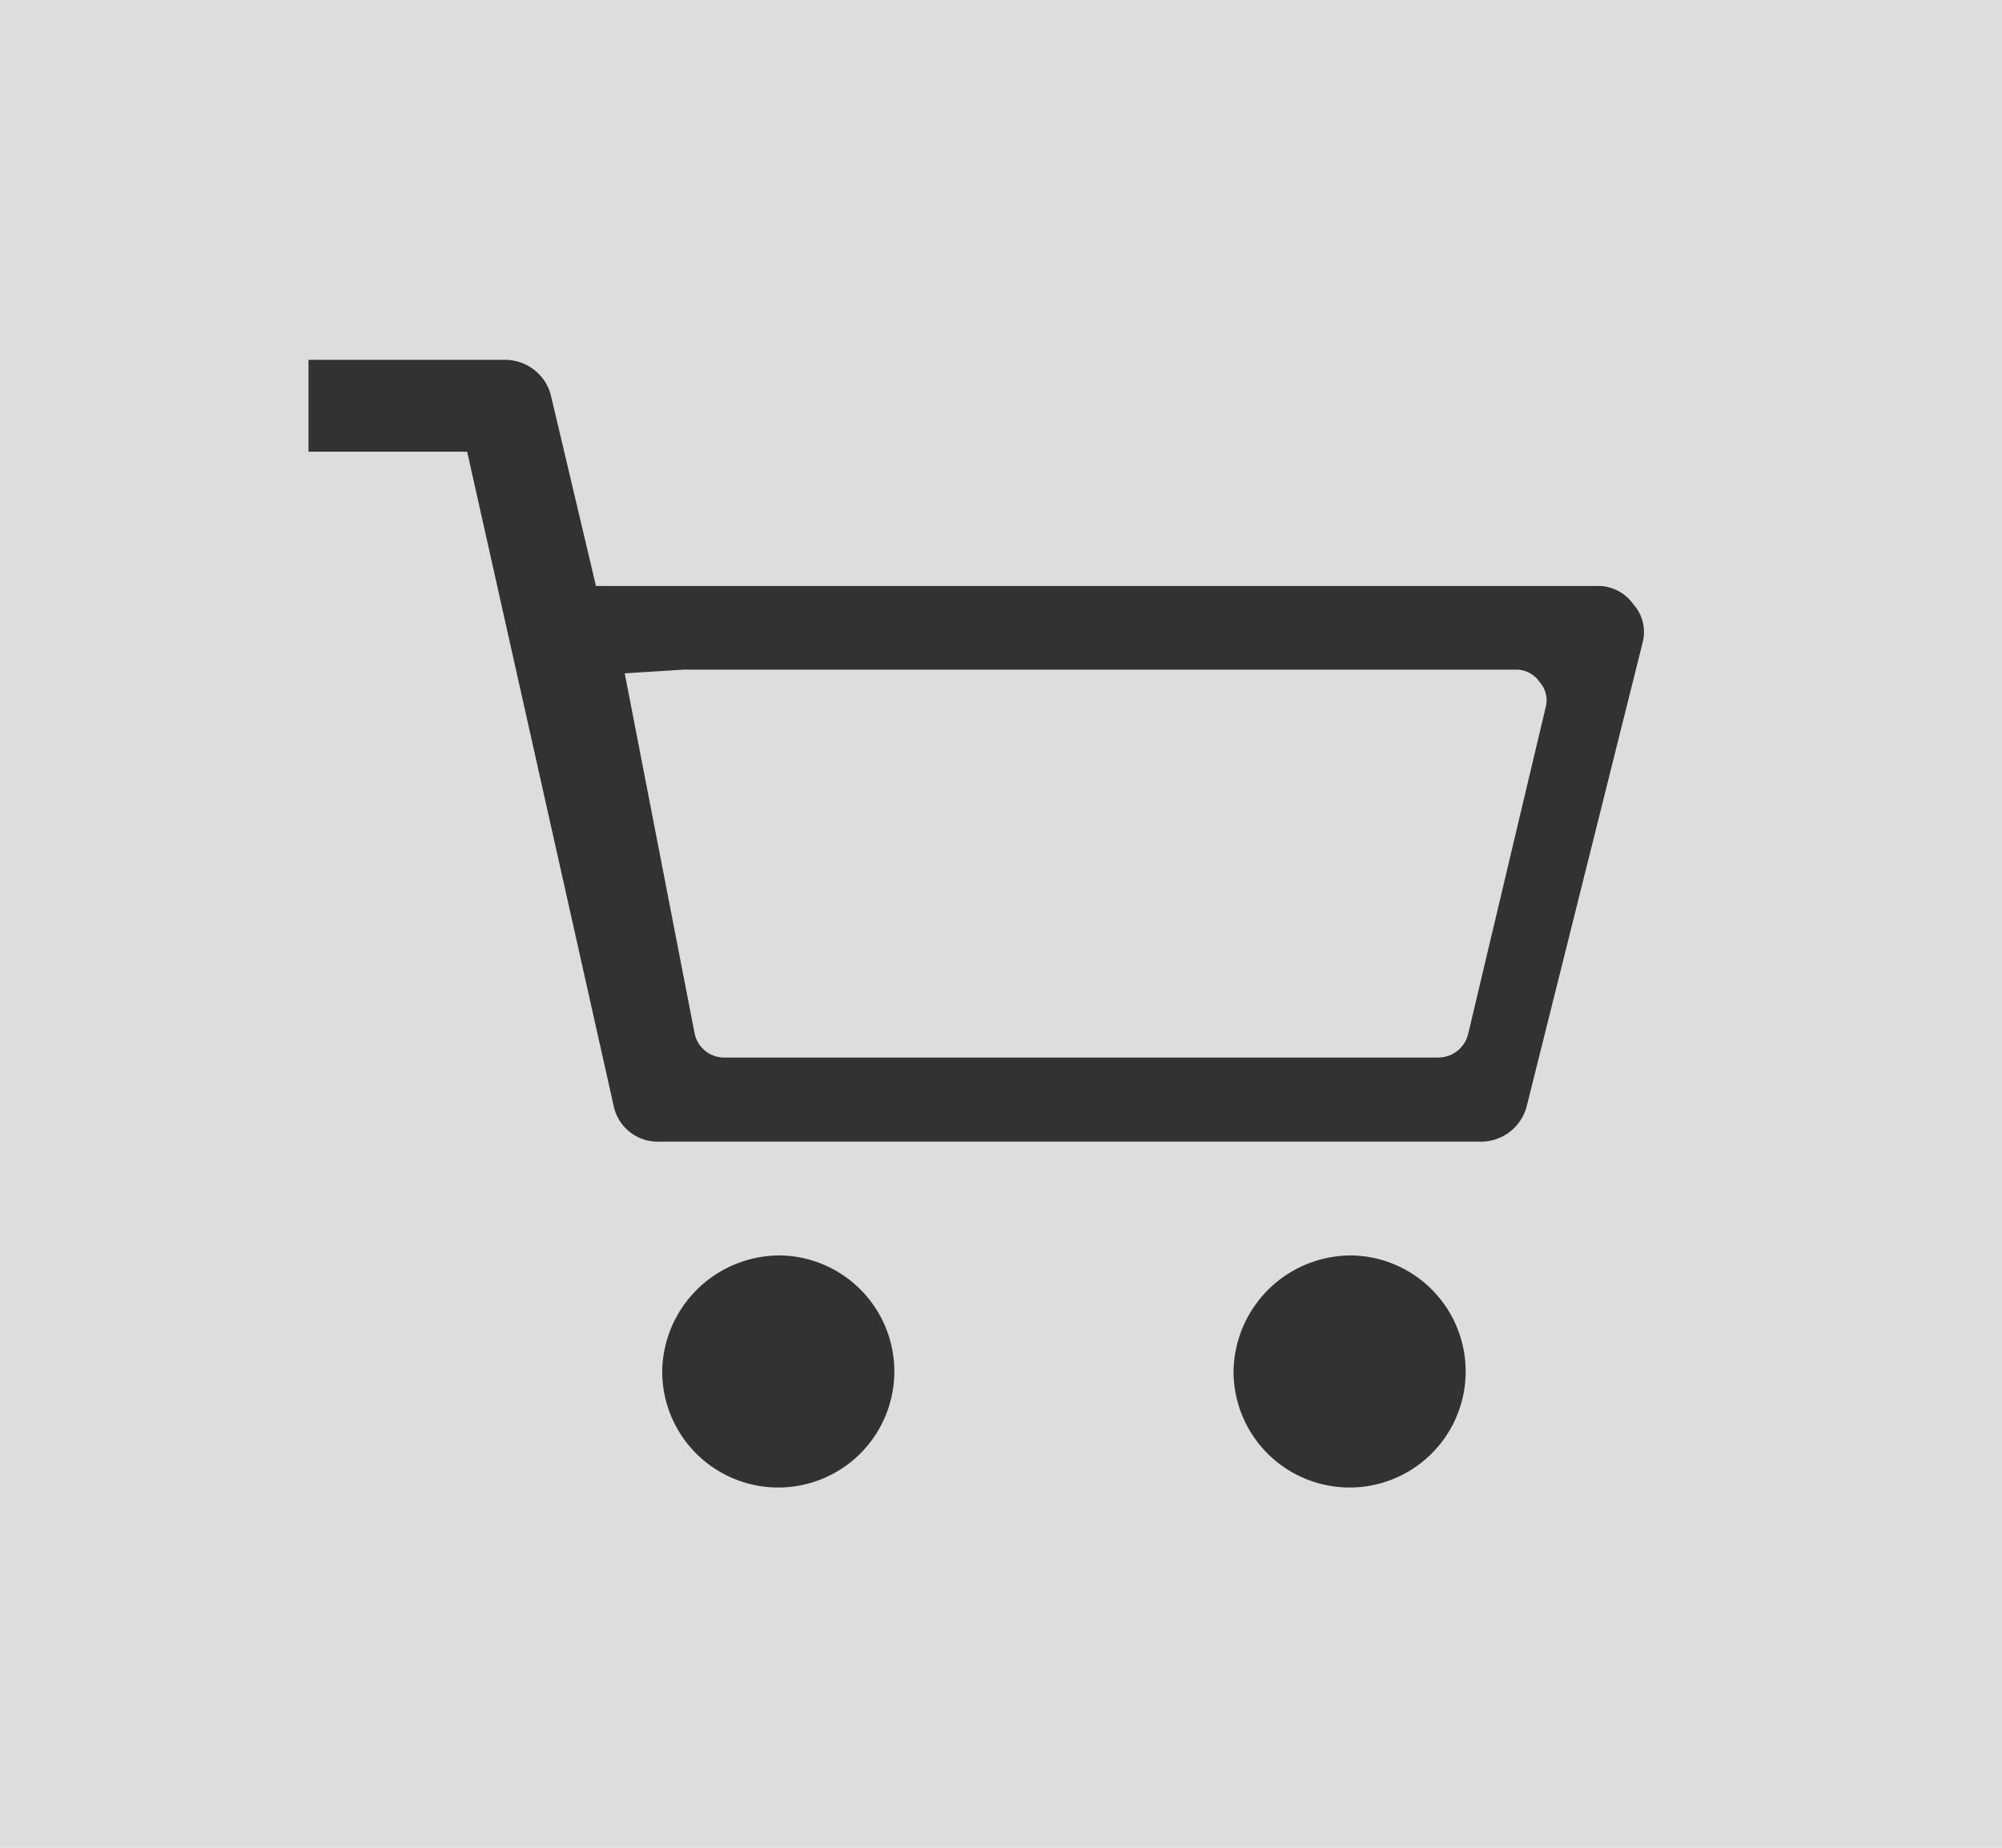 <svg id="Группа_1" data-name="Группа 1" xmlns="http://www.w3.org/2000/svg" width="39" height="36" viewBox="0 0 39 36">
<defs>
    <style>
      .cls-1 {
        fill: #ddd;
      }

      .cls-2 {
        fill: #323232;
        fill-rule: evenodd;
      }
    </style>
  </defs>
  <rect id="Rectangle_3_copy" data-name="Rectangle 3 copy" class="cls-1" width="39" height="36"/>
  <path id="Forma_1" data-name="Forma 1" class="cls-2" d="M1702,306.516l-2.26,9.041a0.92,0.92,0,0,1-.89.686h-16.01a0.878,0.878,0,0,1-.89-0.716L1679.1,302.8h-3.09v-1.789h3.83a0.92,0.92,0,0,1,.89.686l0.88,3.72h19.5a0.836,0.836,0,0,1,.71.358A0.81,0.81,0,0,1,1702,306.516Zm-2.01.769a0.548,0.548,0,0,0-.47-0.238h-16.21l-1.14.072,1.36,7.008a0.587,0.587,0,0,0,.59.477h13.89a0.6,0.6,0,0,0,.59-0.457l1.51-6.365A0.533,0.533,0,0,0,1699.99,307.285Zm-14.77,11.175a2.261,2.261,0,1,1-2.32,2.261A2.292,2.292,0,0,1,1685.22,318.46Zm11.13,0a2.261,2.261,0,1,1-2.32,2.261A2.292,2.292,0,0,1,1696.35,318.46Z" transform="translate(-1670 -294)"/>
</svg>

